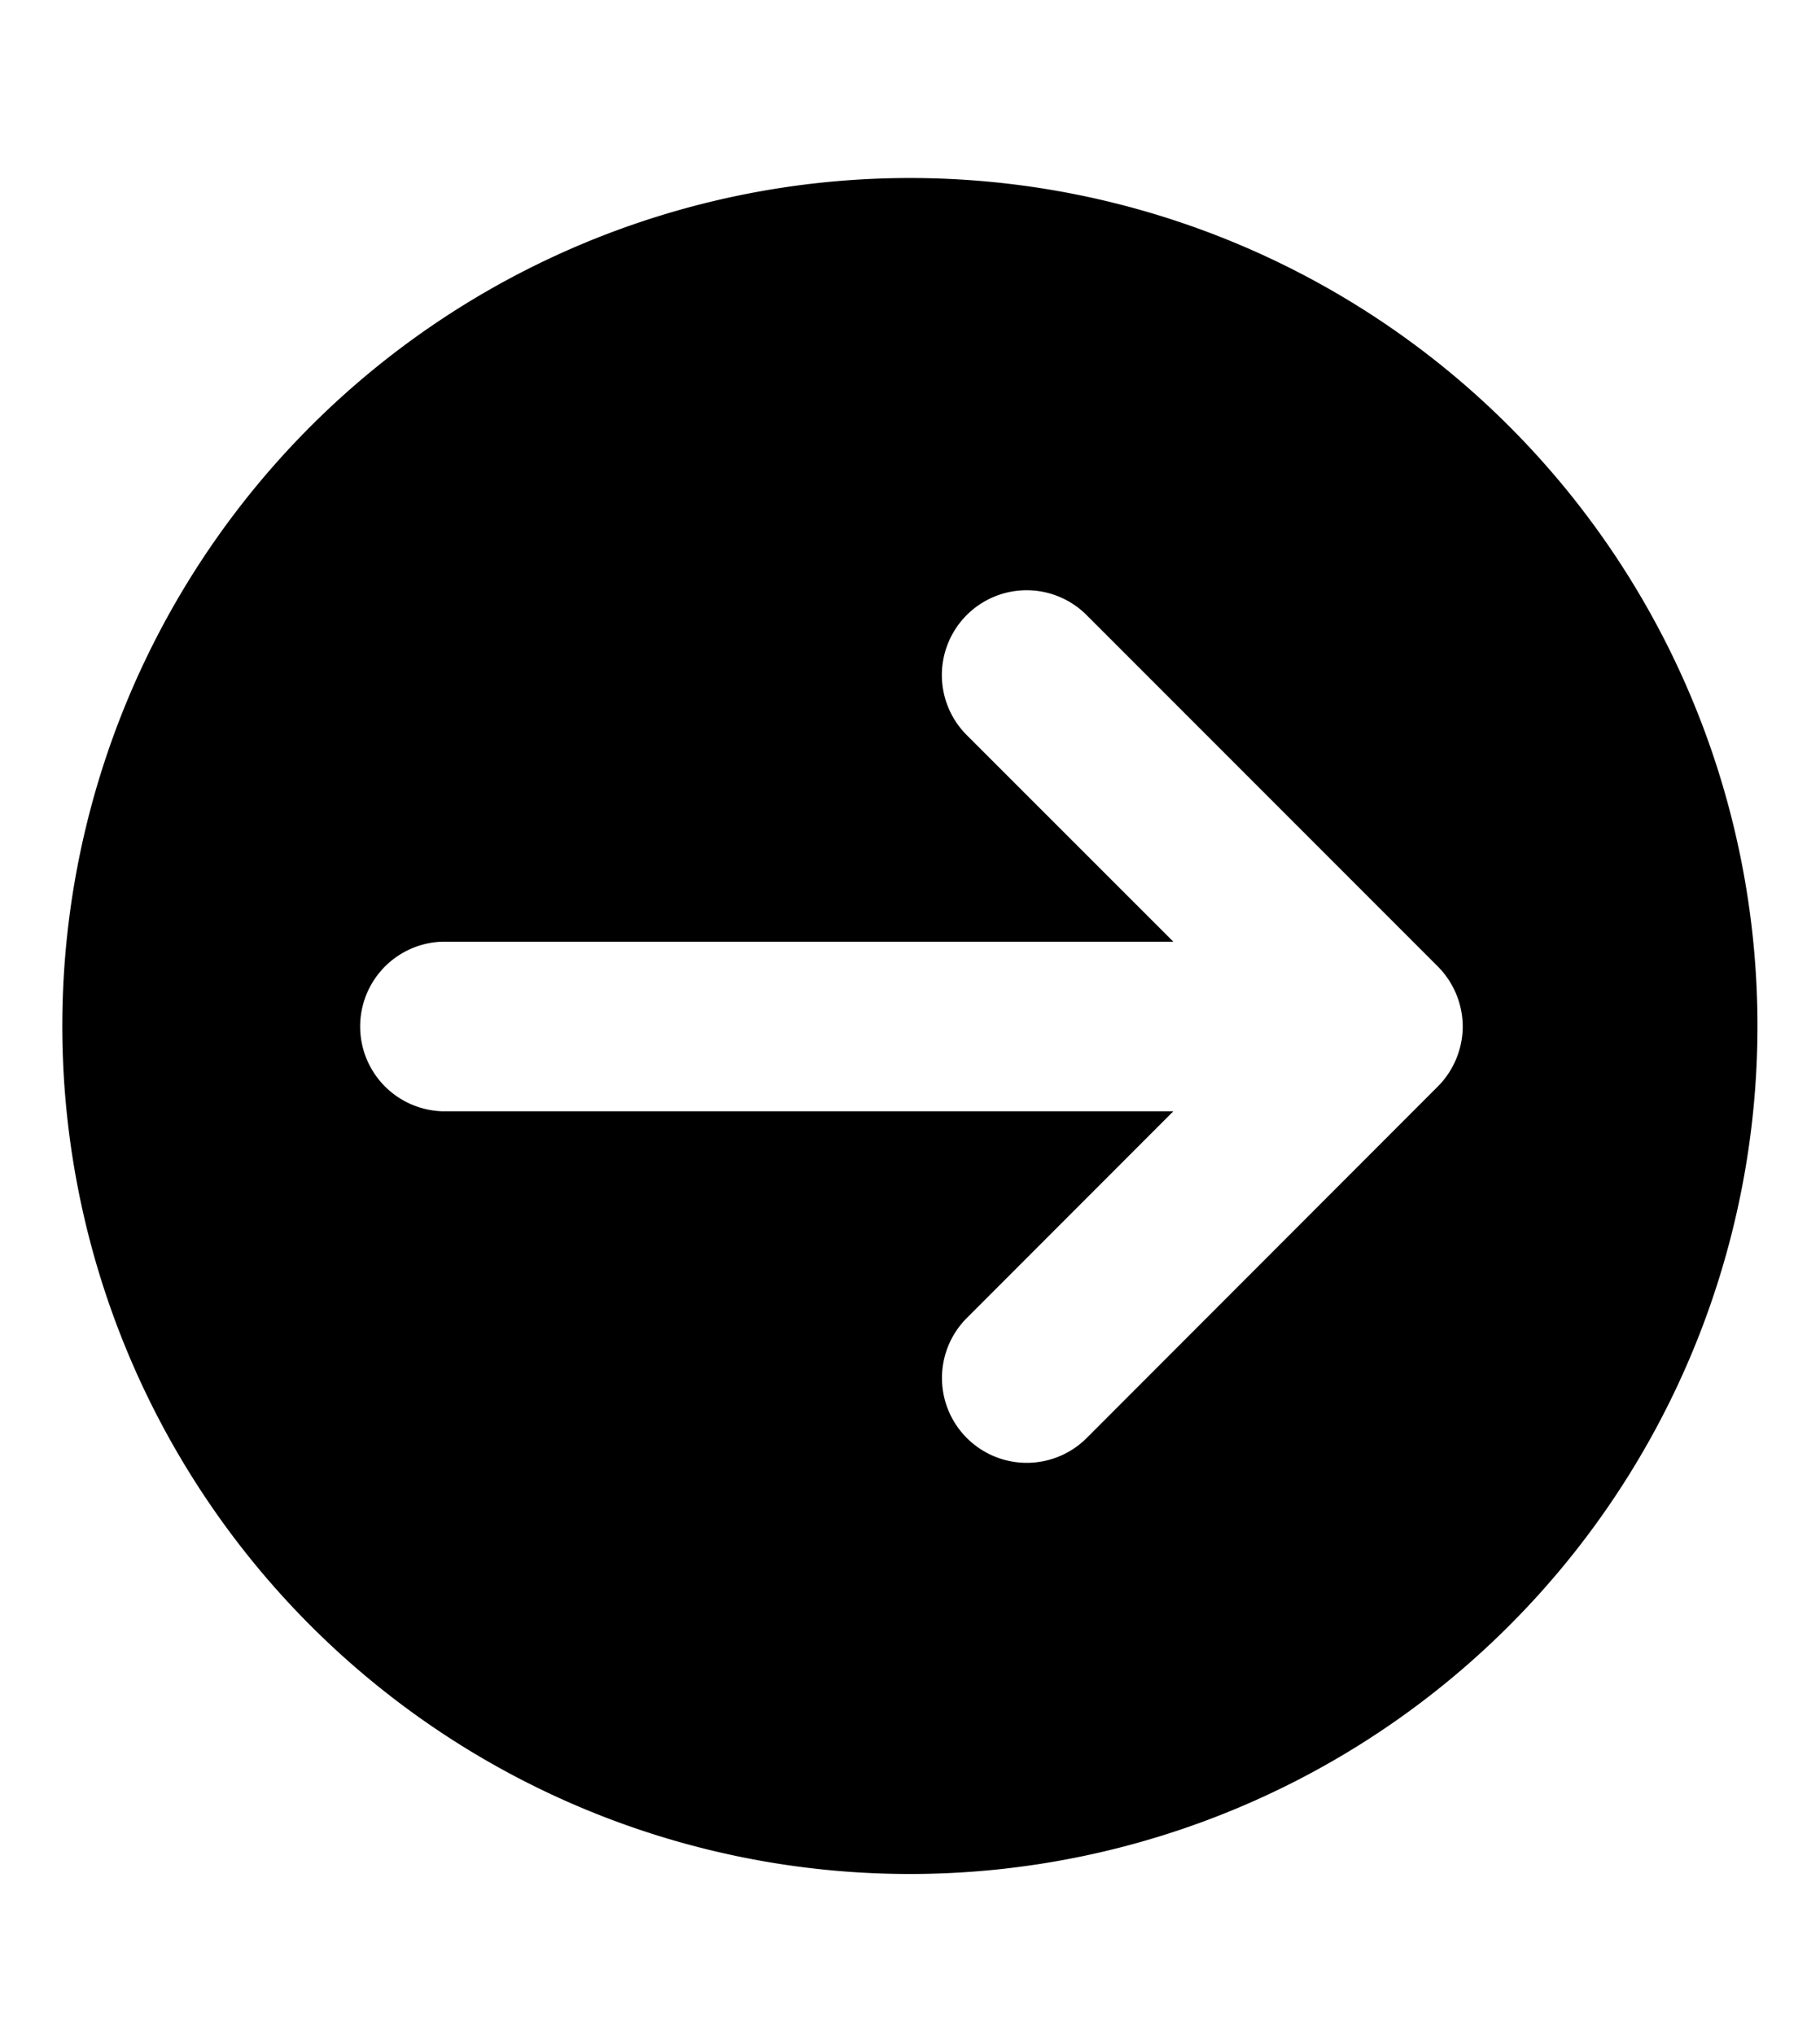 <svg viewBox="0 0 17 19" xmlns="http://www.w3.org/2000/svg"><path d="m16.416 9.579a7.917 7.917 0 1 1 -7.916-7.917 7.916 7.916 0 0 1 7.916 7.917m-2.753.005a.8.8 0 0 0 -.232-.56l-3.287-3.287a.792.792 0 0 0 -1.12 1.12l1.936 1.935h-6.832a.792.792 0 0 0 0 1.583h6.832l-1.935 1.936a.792.792 0 0 0 1.12 1.12l3.286-3.288a.8.8 0 0 0 .232-.56z"/></svg>
